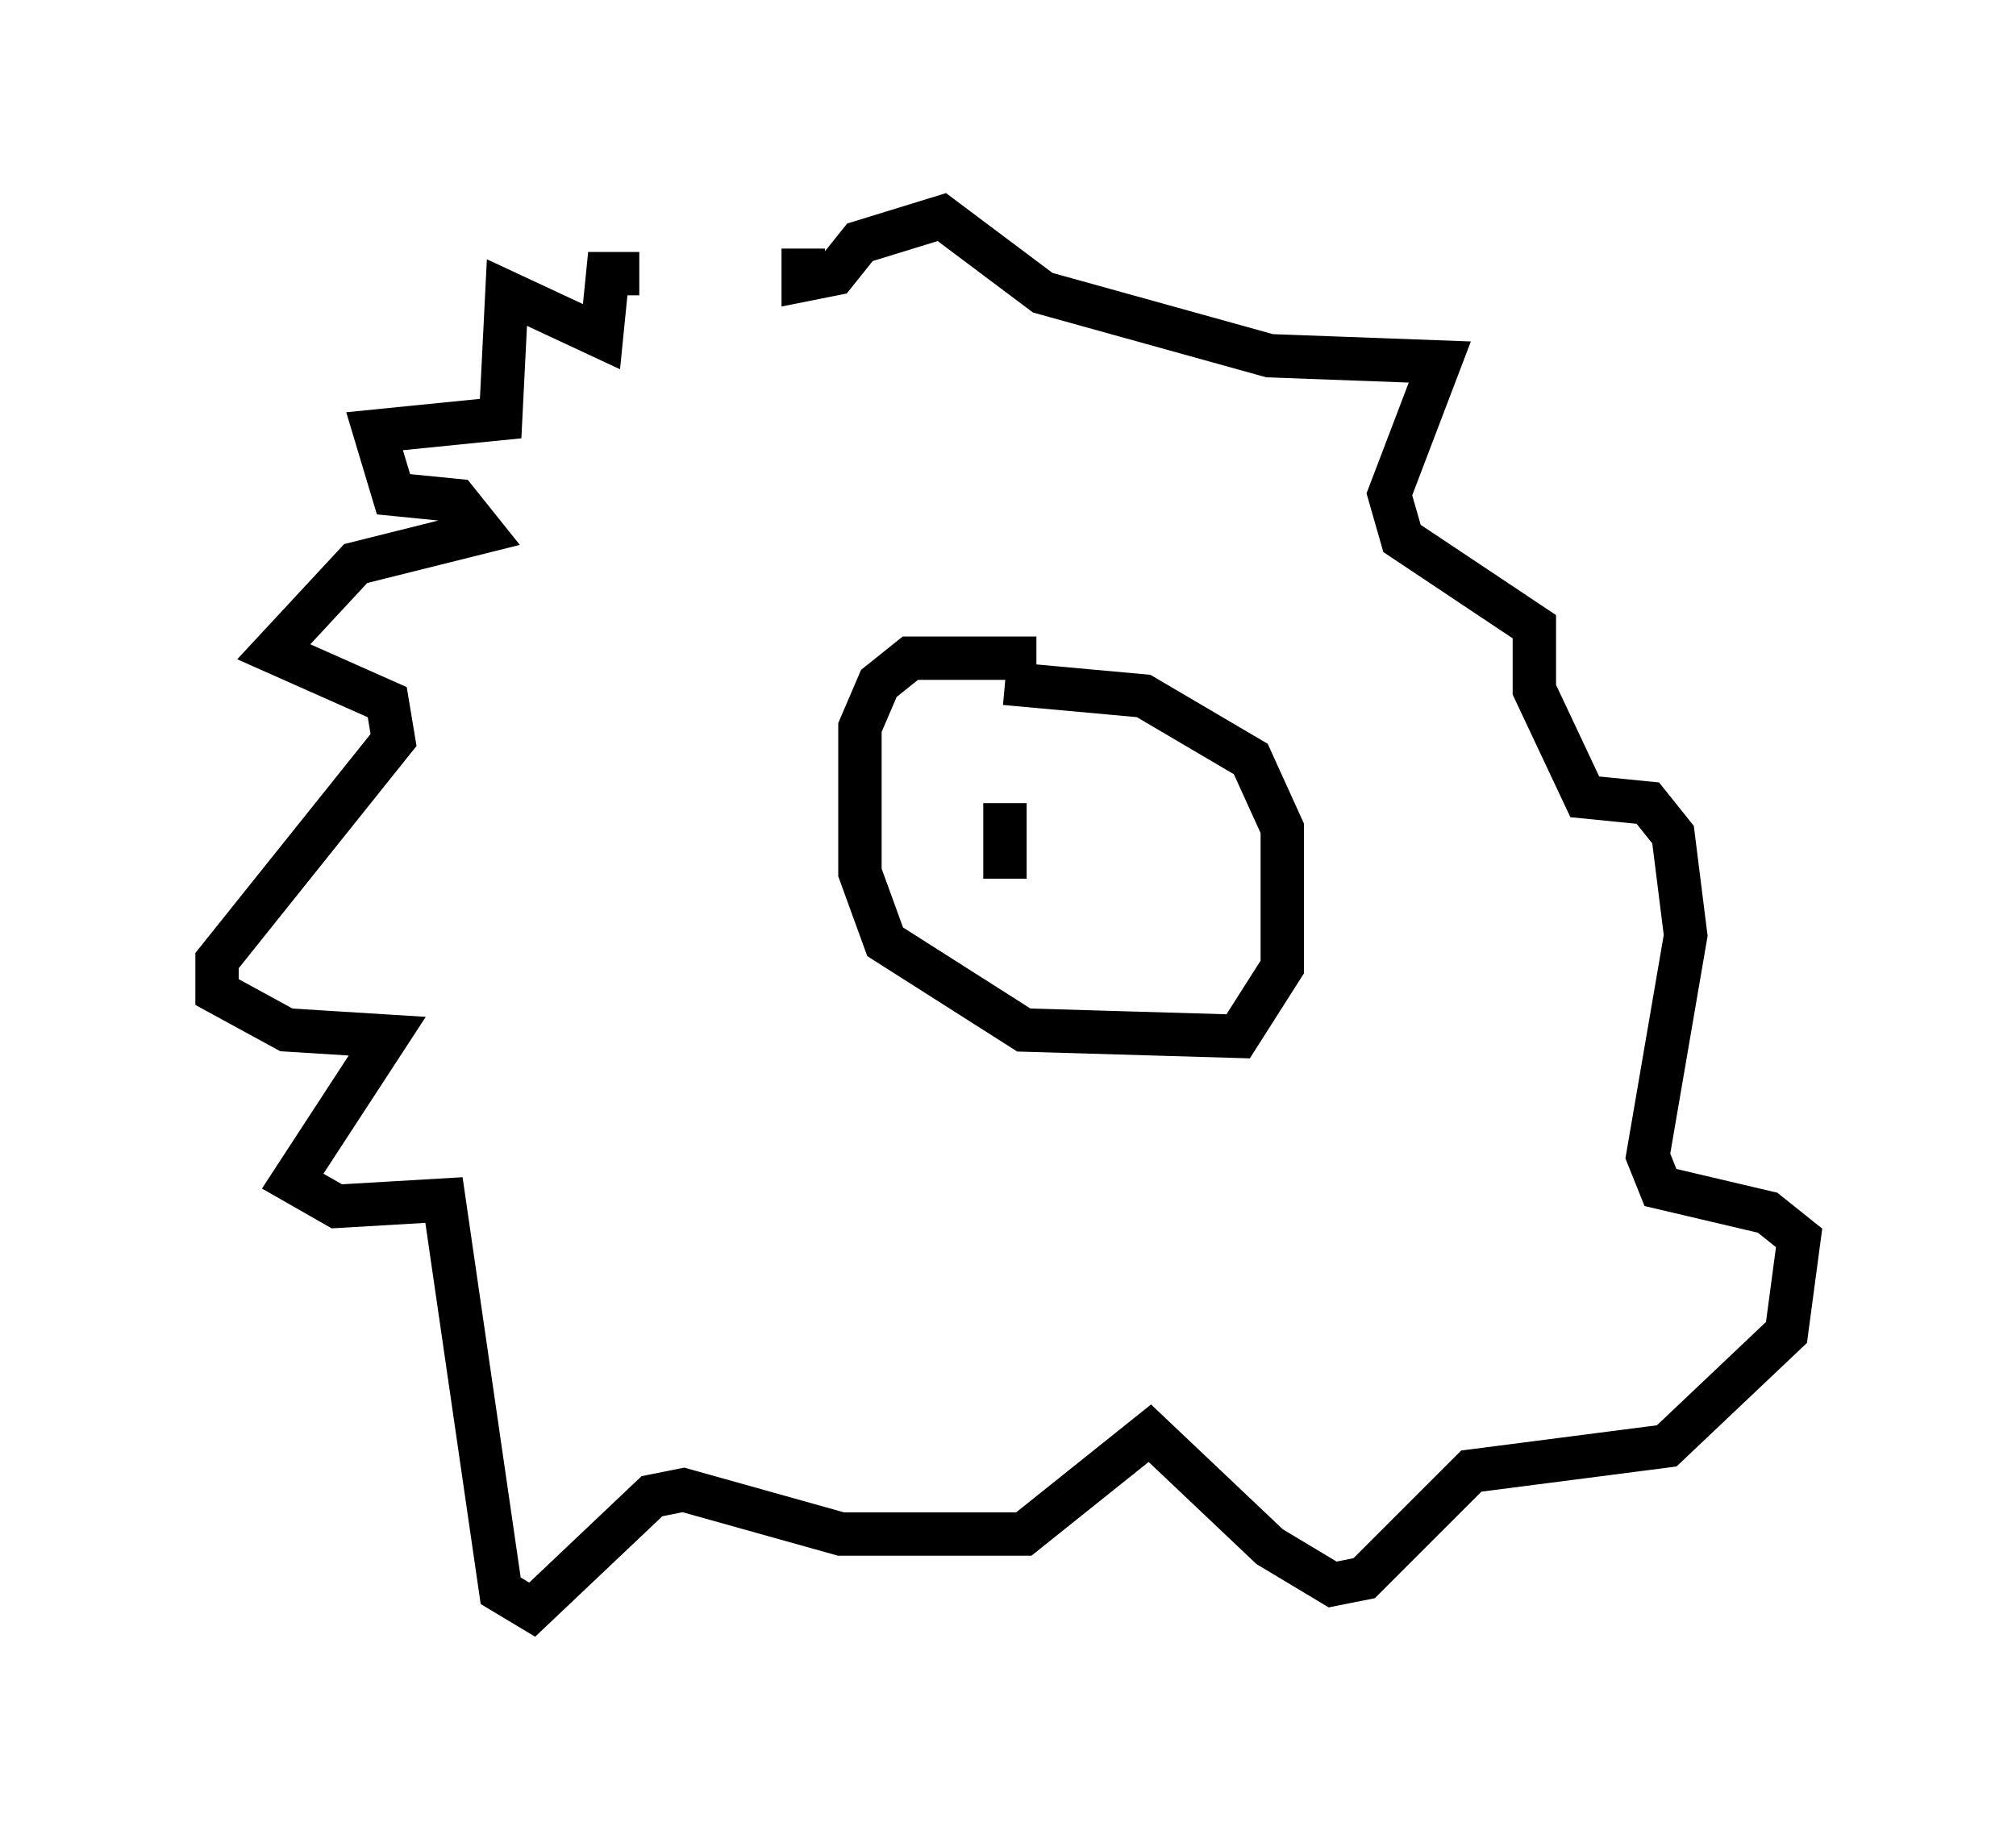 <?xml version="1.0" encoding="utf-8" ?>
<svg baseProfile="full" height="42.1" version="1.1" width="46.458" xmlns="http://www.w3.org/2000/svg" xmlns:ev="http://www.w3.org/2001/xml-events" xmlns:xlink="http://www.w3.org/1999/xlink"><defs /><rect fill="white" height="42.1" width="46.458" x="0" y="0" /><path d="M17.492, 8.196 m-2.76, -1.888 l-0.726, 0.0 -0.145, 1.453 l-2.179, -1.017 -0.145, 2.905 l-2.905, 0.291 0.436, 1.453 l1.453, 0.145 0.581, 0.726 l-2.905, 0.726 -1.888, 2.034 l2.615, 1.162 0.145, 0.872 l-4.067, 5.084 0.0, 0.726 l1.598, 0.872 2.324, 0.145 l-2.179, 3.341 1.017, 0.581 l2.469, -0.145 1.307, 9.006 l0.726, 0.436 2.76, -2.615 l0.726, -0.145 3.631, 1.017 l4.212, 0.0 2.905, -2.324 l2.76, 2.615 1.453, 0.872 l0.726, -0.145 2.469, -2.469 l4.503, -0.581 2.76, -2.615 l0.291, -2.179 -0.726, -0.581 l-2.469, -0.581 -0.291, -0.726 l0.872, -5.084 -0.291, -2.324 l-0.581, -0.726 -1.453, -0.145 l-1.162, -2.469 0.0, -1.453 l-3.05, -2.034 -0.291, -1.017 l1.162, -3.05 -3.922, -0.145 l-5.229, -1.453 -2.324, -1.743 l-1.888, 0.581 -0.581, 0.726 l-0.726, 0.145 0.0, -0.726 l0.0, 1.017 m5.374, 8.425 l-2.905, 0.0 -0.726, 0.581 l-0.436, 1.017 0.0, 3.341 l0.581, 1.598 3.196, 2.034 l4.939, 0.145 1.017, -1.598 l0.0, -3.196 -0.726, -1.598 l-2.469, -1.453 -3.196, -0.291 m0.0, 2.76 l0.0, 1.743 " fill="none" stroke="black" stroke-width="1" /></svg>